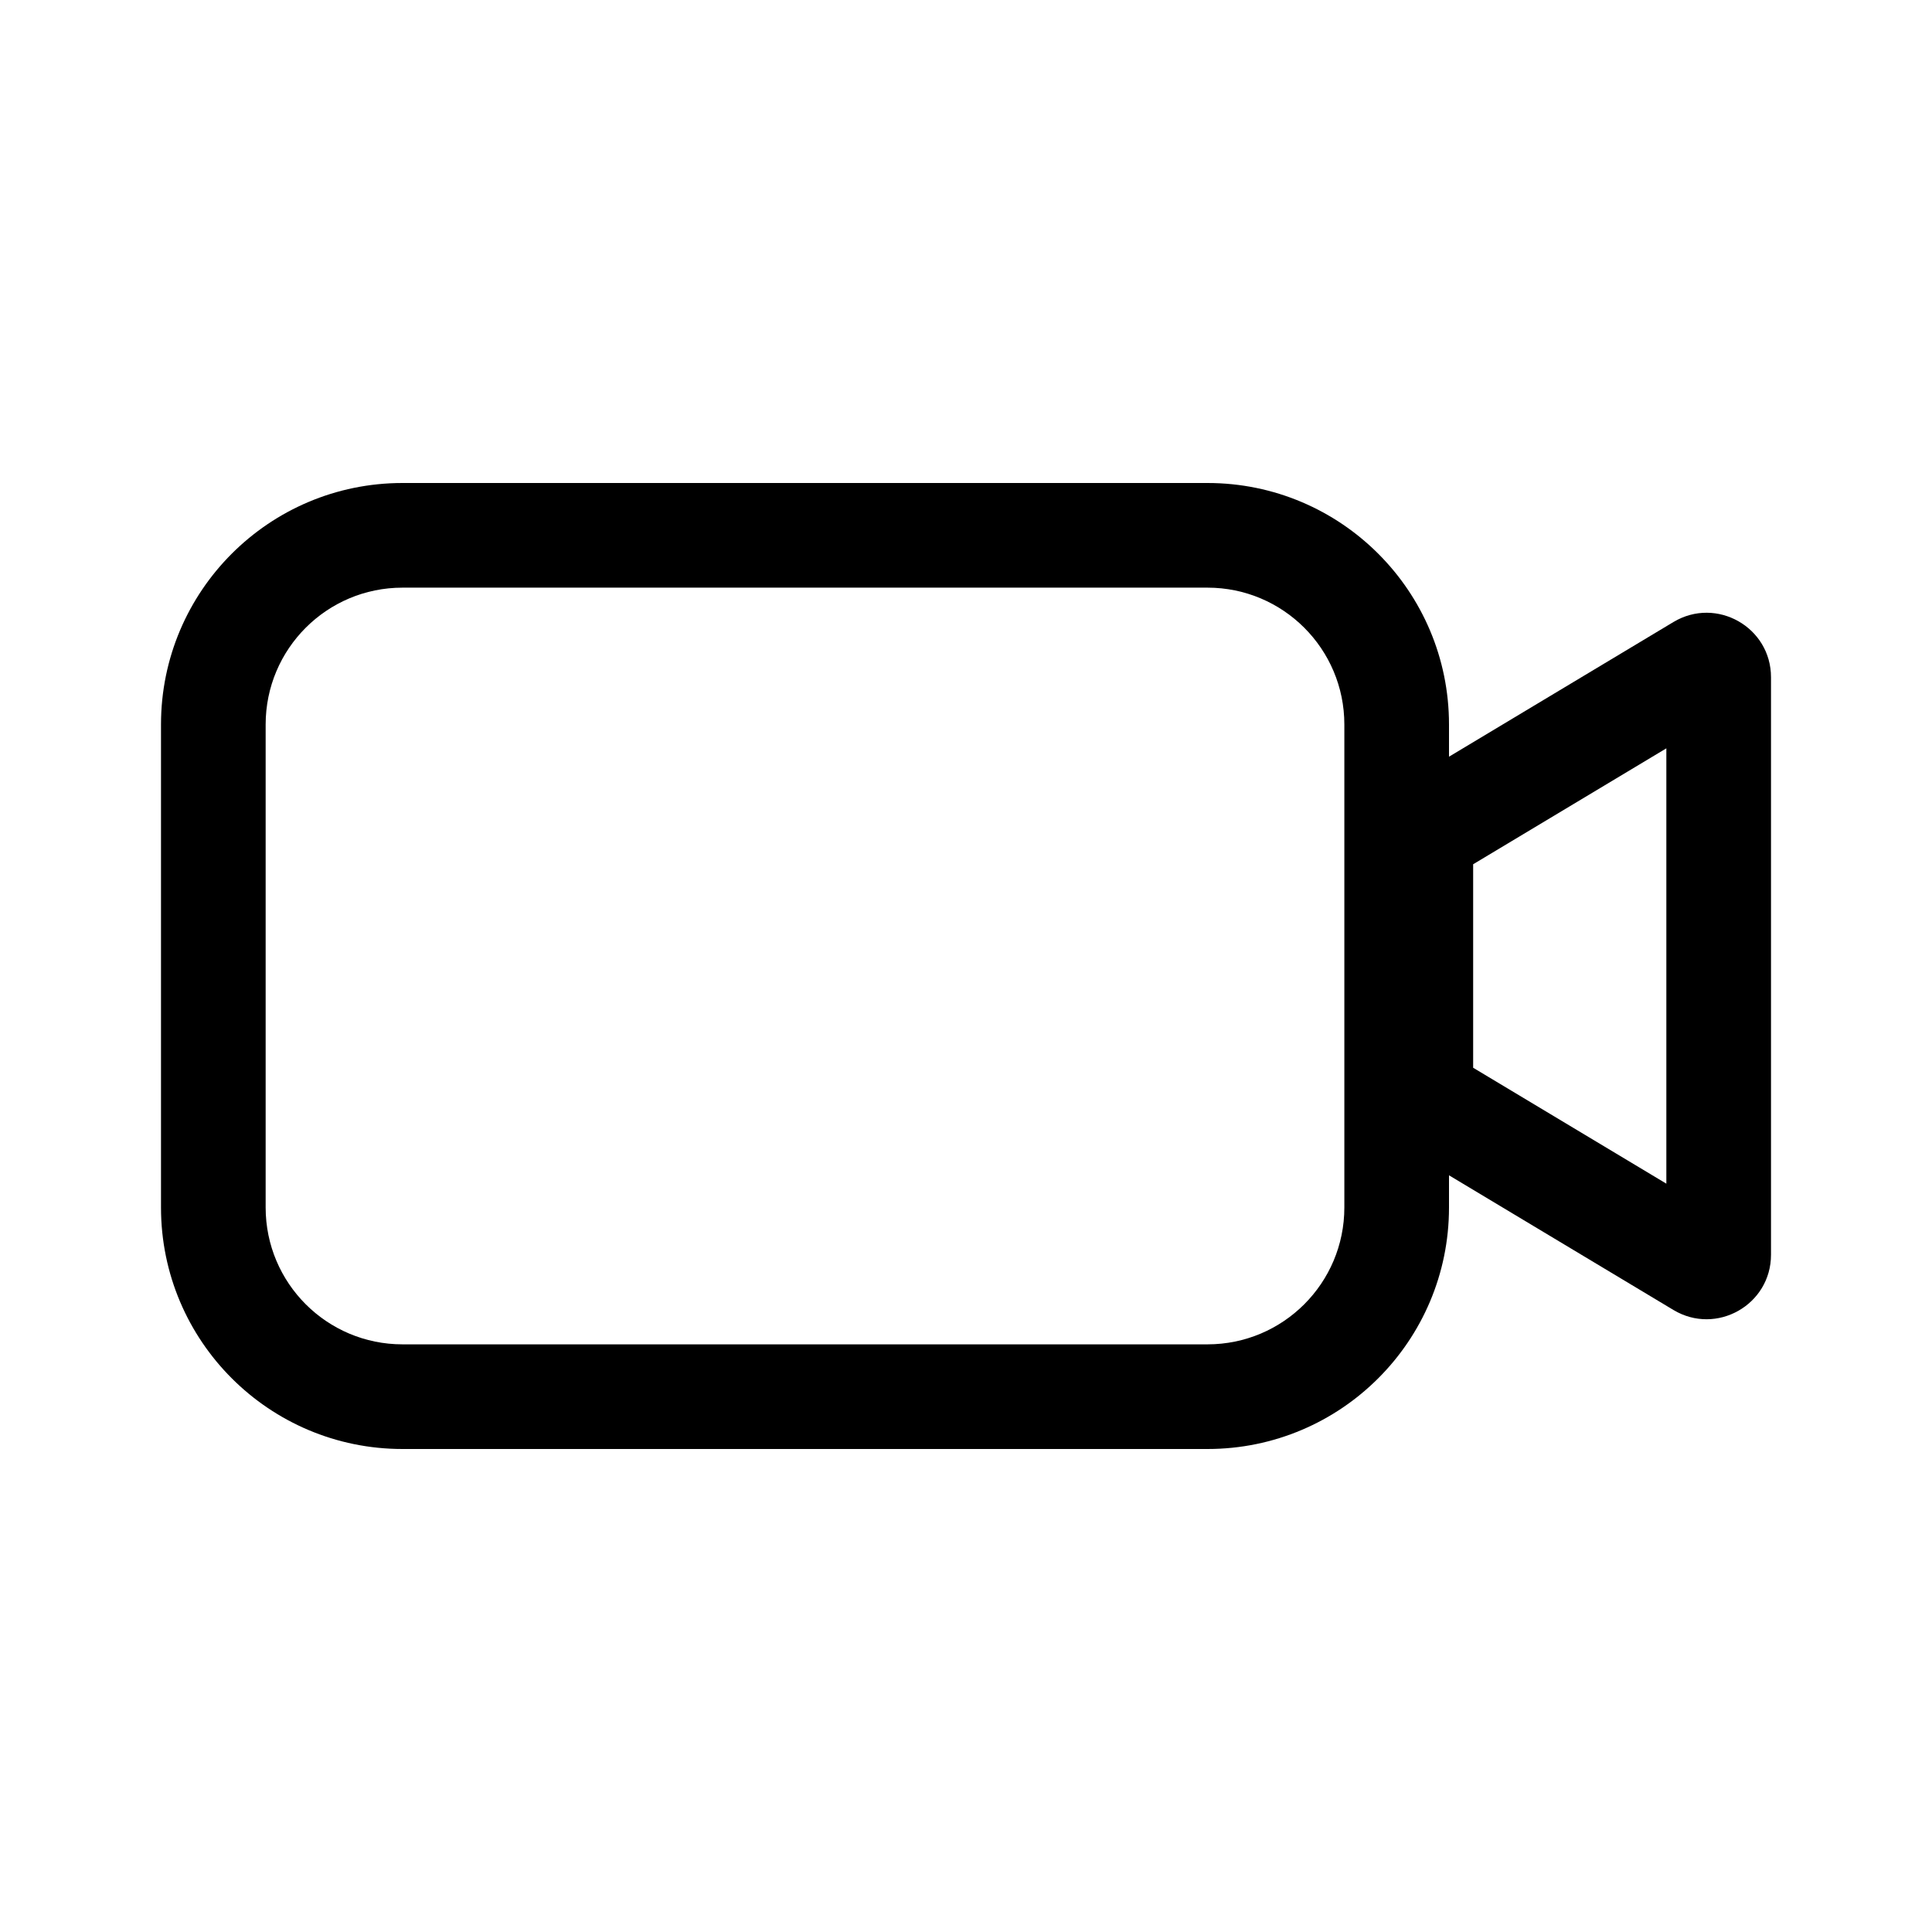 <svg width="24" height="24" viewBox="0 0 24 24" fill="none" xmlns="http://www.w3.org/2000/svg">
<path fill-rule="evenodd" clip-rule="evenodd" d="M5 7.3H15C15.939 7.3 16.7 8.061 16.7 9V15C16.7 15.939 15.939 16.7 15 16.7H5C4.061 16.7 3.3 15.939 3.3 15V9C3.3 8.061 4.061 7.3 5 7.3ZM2 9C2 7.343 3.343 6 5 6H15C16.657 6 18 7.343 18 9V9.4L20.788 7.727C21.322 7.407 22 7.791 22 8.413V15.587C22 16.209 21.322 16.593 20.788 16.273L18 14.6V15C18 16.657 16.657 18 15 18H5C3.343 18 2 16.657 2 15V9ZM18.3 13.264V10.736L20.7 9.296V14.704L18.3 13.264Z" fill="black"/>
</svg>
